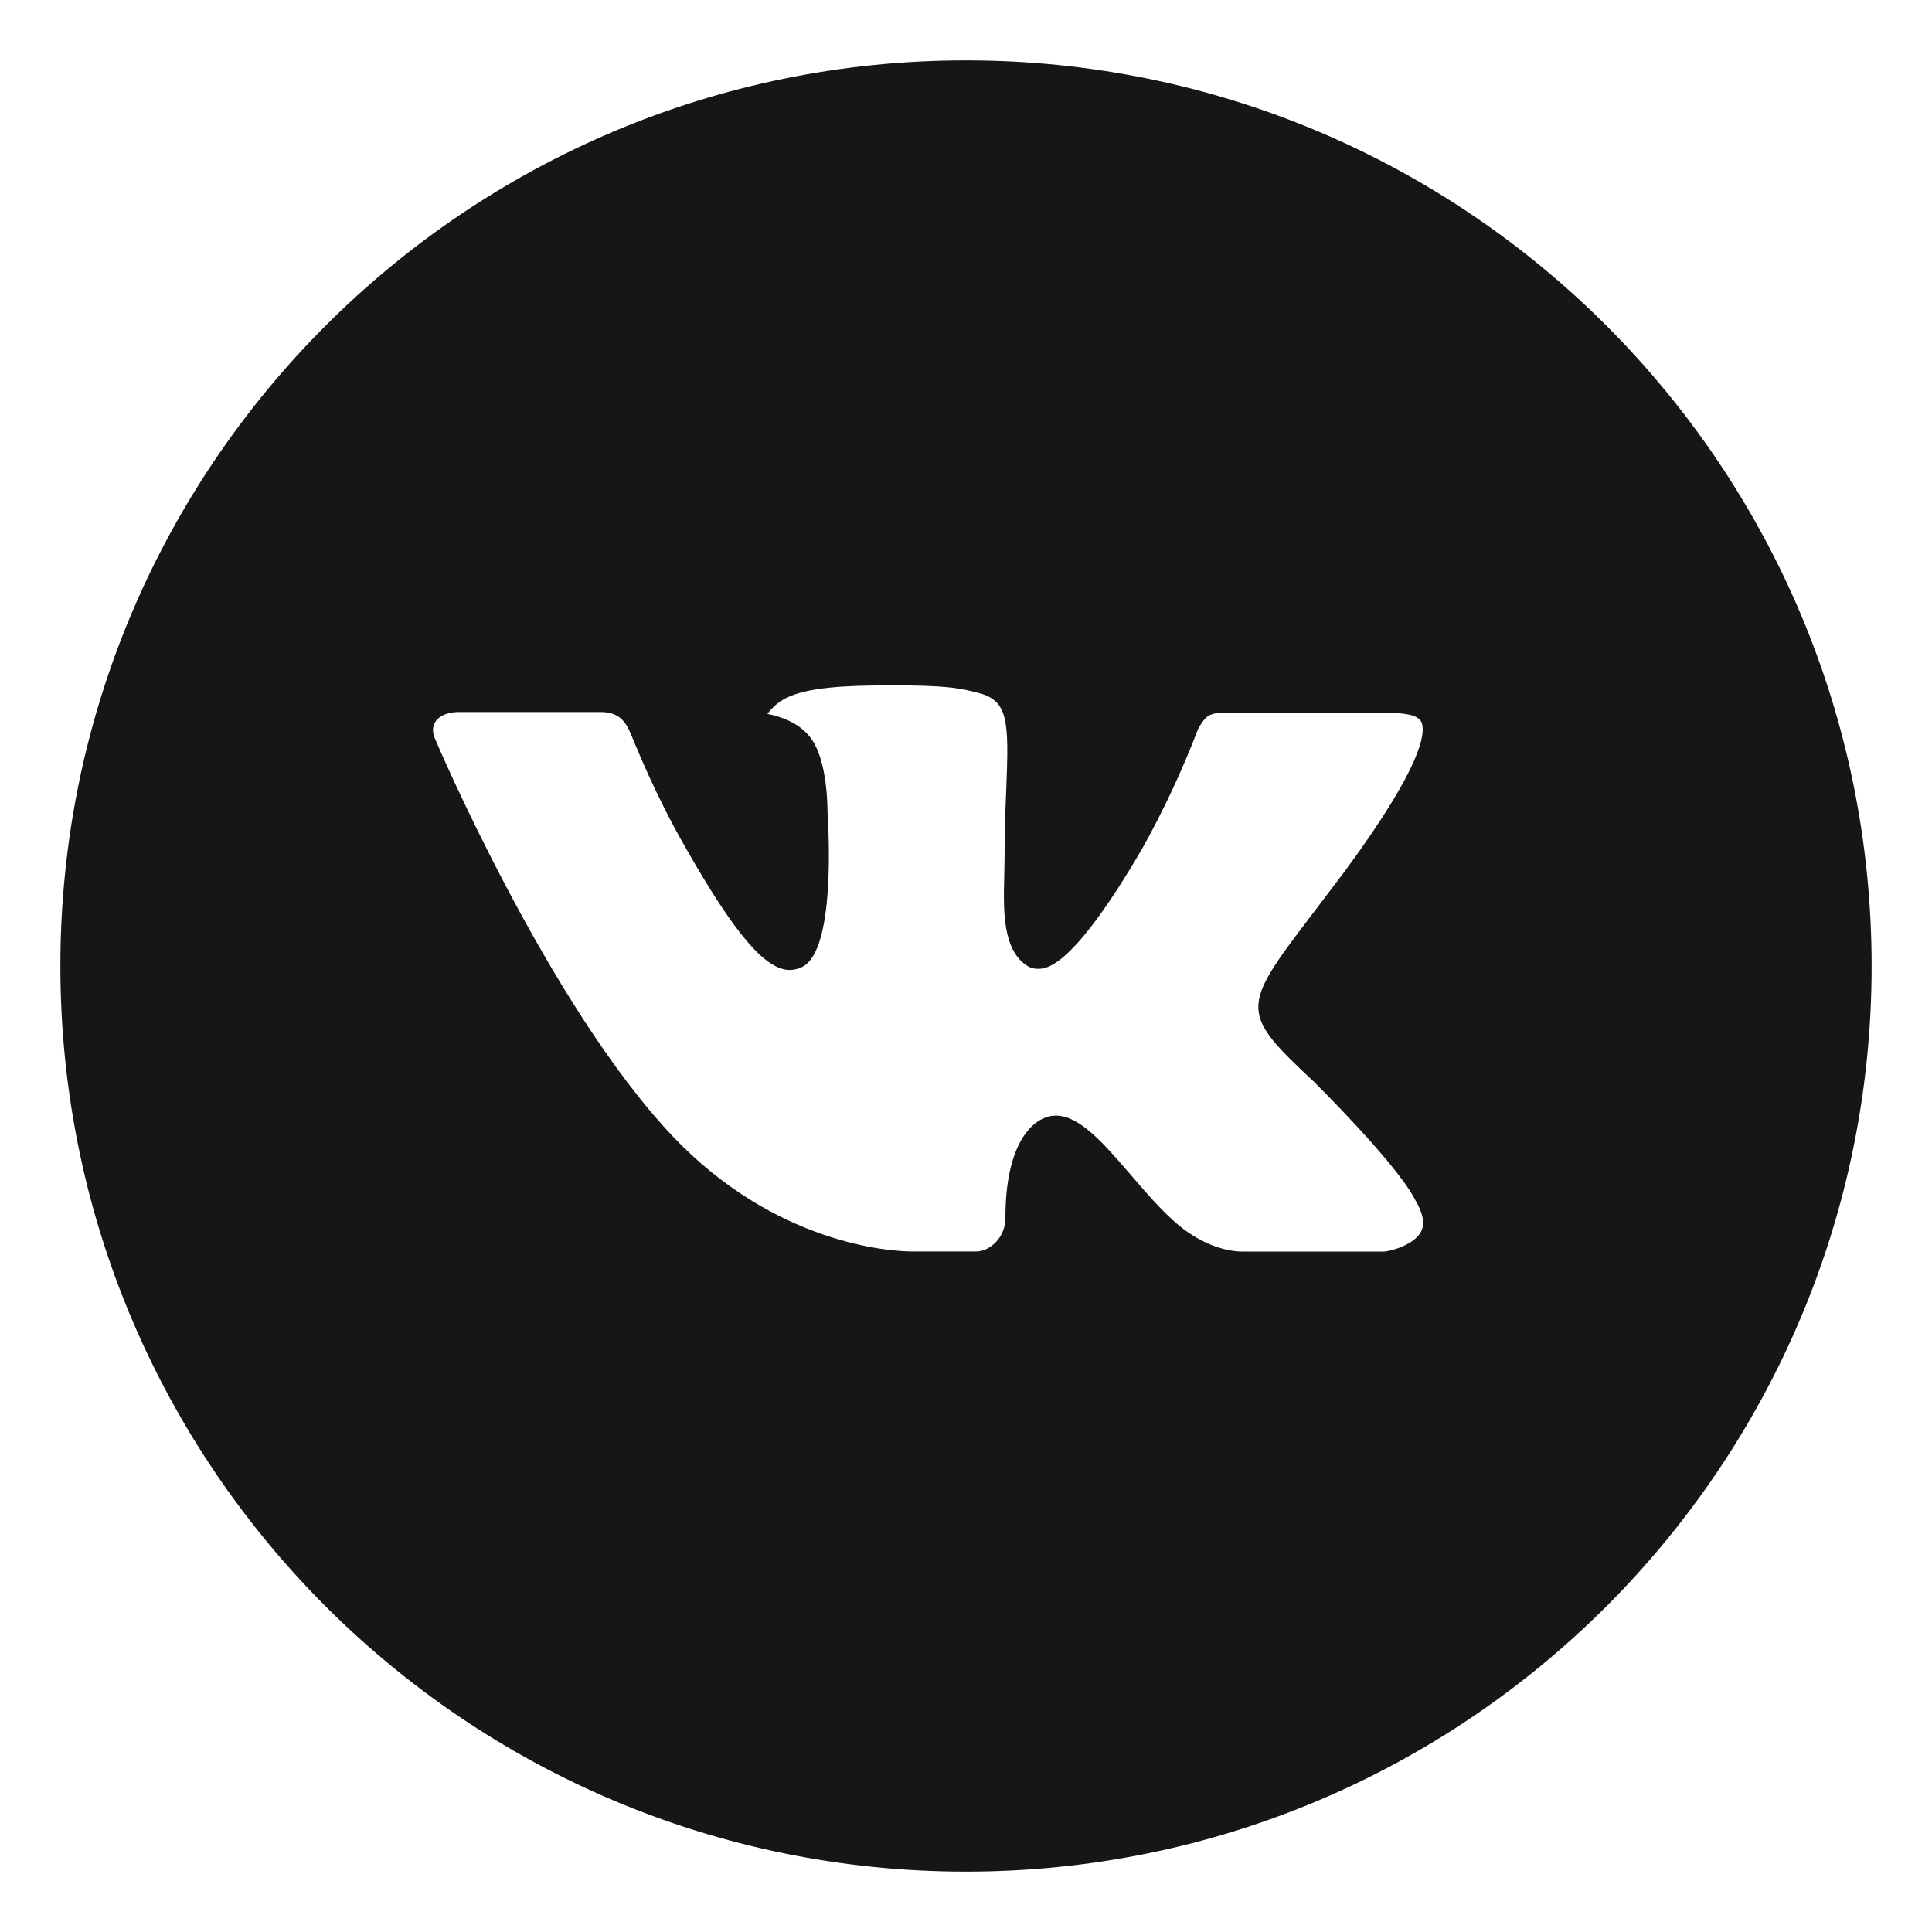<svg width="32" height="32" viewBox="0 0 32 32" fill="none" xmlns="http://www.w3.org/2000/svg">
<path d="M16 1C7.716 1 1 7.716 1 16C1 24.284 7.716 31 16 31C24.284 31 31 24.284 31 16C31 7.716 24.284 1 16 1ZM21.769 17.923C21.769 17.923 23.095 19.233 23.422 19.841C23.431 19.853 23.436 19.866 23.439 19.872C23.572 20.095 23.603 20.269 23.538 20.398C23.428 20.614 23.053 20.72 22.925 20.73H20.581C20.419 20.73 20.078 20.688 19.666 20.403C19.348 20.181 19.036 19.817 18.731 19.462C18.277 18.934 17.883 18.478 17.486 18.478C17.436 18.478 17.385 18.486 17.337 18.502C17.038 18.598 16.653 19.027 16.653 20.167C16.653 20.523 16.372 20.728 16.173 20.728H15.1C14.734 20.728 12.83 20.6 11.142 18.82C9.077 16.641 7.217 12.269 7.202 12.228C7.084 11.945 7.327 11.794 7.591 11.794H9.958C10.273 11.794 10.377 11.986 10.448 12.156C10.533 12.355 10.842 13.144 11.35 14.031C12.173 15.478 12.678 16.066 13.083 16.066C13.159 16.065 13.233 16.045 13.3 16.009C13.828 15.716 13.73 13.833 13.706 13.442C13.706 13.369 13.705 12.6 13.434 12.231C13.241 11.964 12.911 11.863 12.711 11.825C12.792 11.713 12.899 11.623 13.022 11.561C13.384 11.38 14.037 11.353 14.686 11.353H15.047C15.75 11.363 15.931 11.408 16.186 11.472C16.702 11.595 16.712 11.928 16.667 13.067C16.653 13.391 16.639 13.756 16.639 14.188C16.639 14.281 16.634 14.381 16.634 14.488C16.619 15.067 16.6 15.725 17.009 15.995C17.063 16.029 17.125 16.047 17.188 16.047C17.33 16.047 17.758 16.047 18.917 14.058C19.275 13.418 19.585 12.752 19.847 12.067C19.87 12.027 19.939 11.902 20.02 11.853C20.08 11.823 20.147 11.807 20.214 11.808H22.997C23.3 11.808 23.508 11.853 23.547 11.97C23.616 12.156 23.534 12.723 22.264 14.444L21.697 15.192C20.545 16.702 20.545 16.778 21.769 17.923Z" fill="#171616"/>
</svg>
